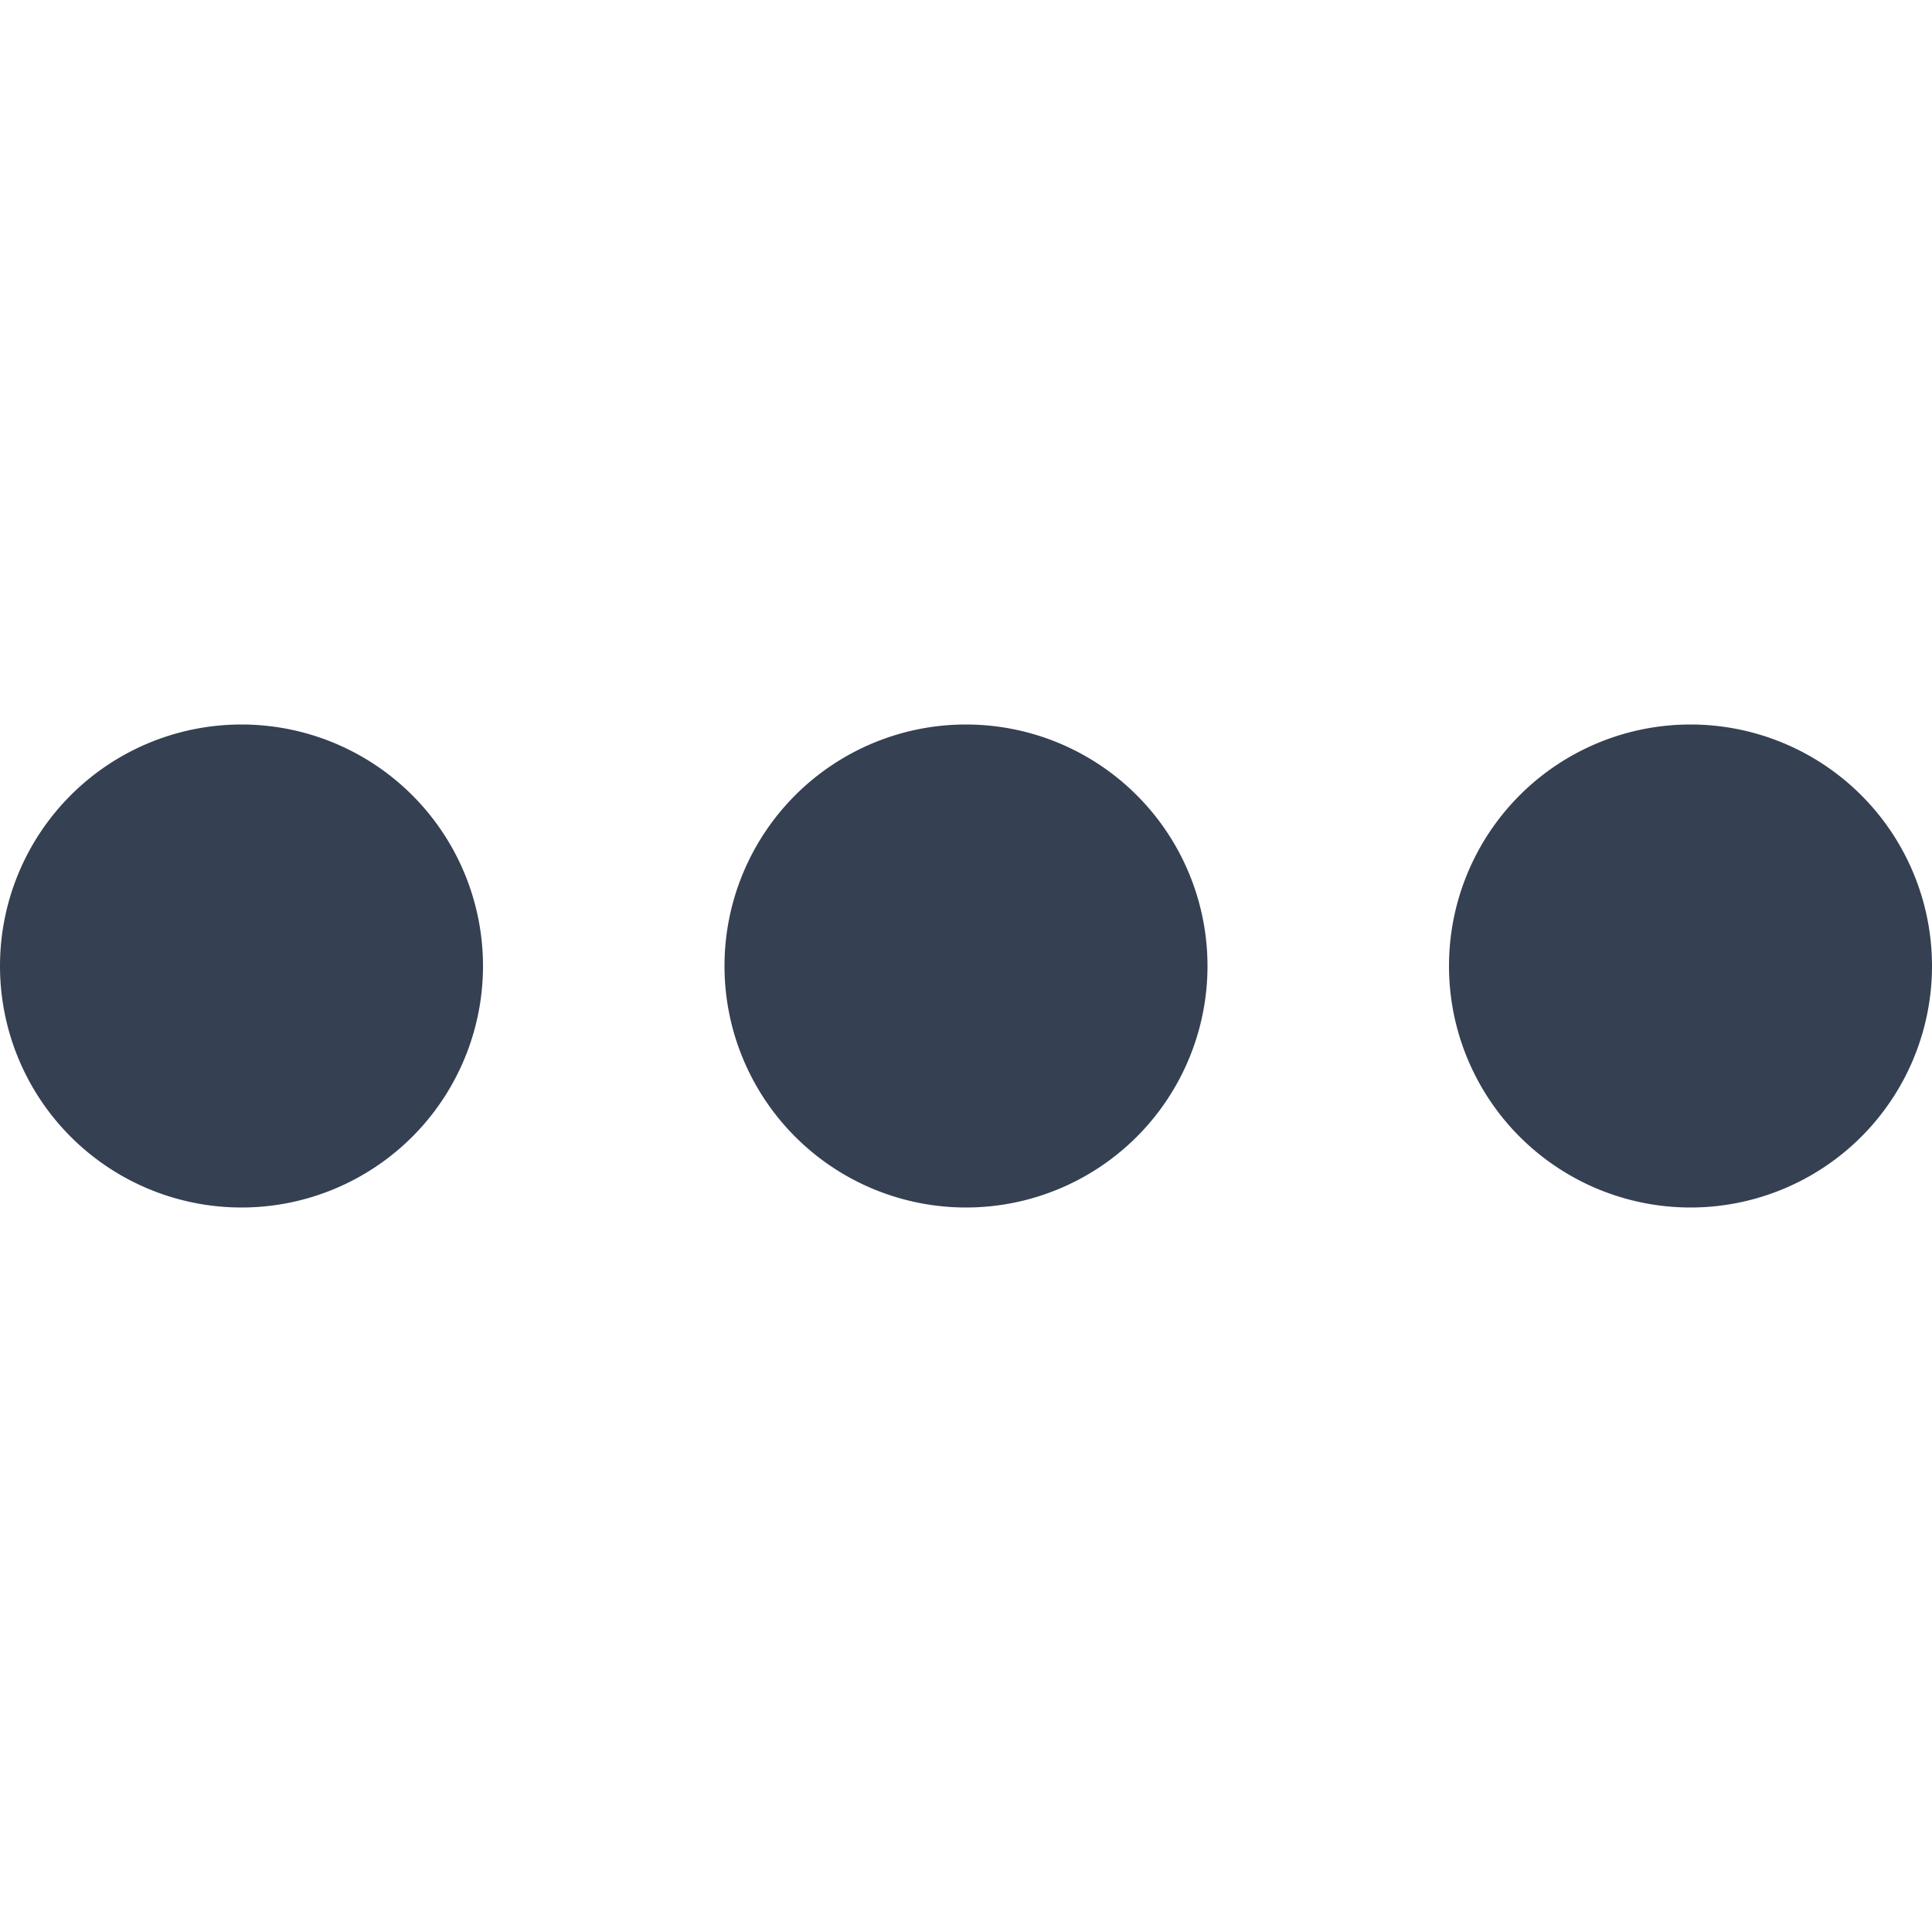 <svg xmlns="http://www.w3.org/2000/svg" width="32" height="32" viewBox="0 0 32 32"><defs><style>.a{fill:#354052;fill-rule:evenodd;}.b{fill:none;}</style></defs><title>ellipsis</title><path class="a" d="M4,12a4,4,0,1,0,4,4A4,4,0,0,0,4,12Zm12,0a4,4,0,1,0,4,4A4,4,0,0,0,16,12Zm12,0a4,4,0,1,0,4,4A4,4,0,0,0,28,12Z"/><rect class="b" width="32" height="32"/></svg>